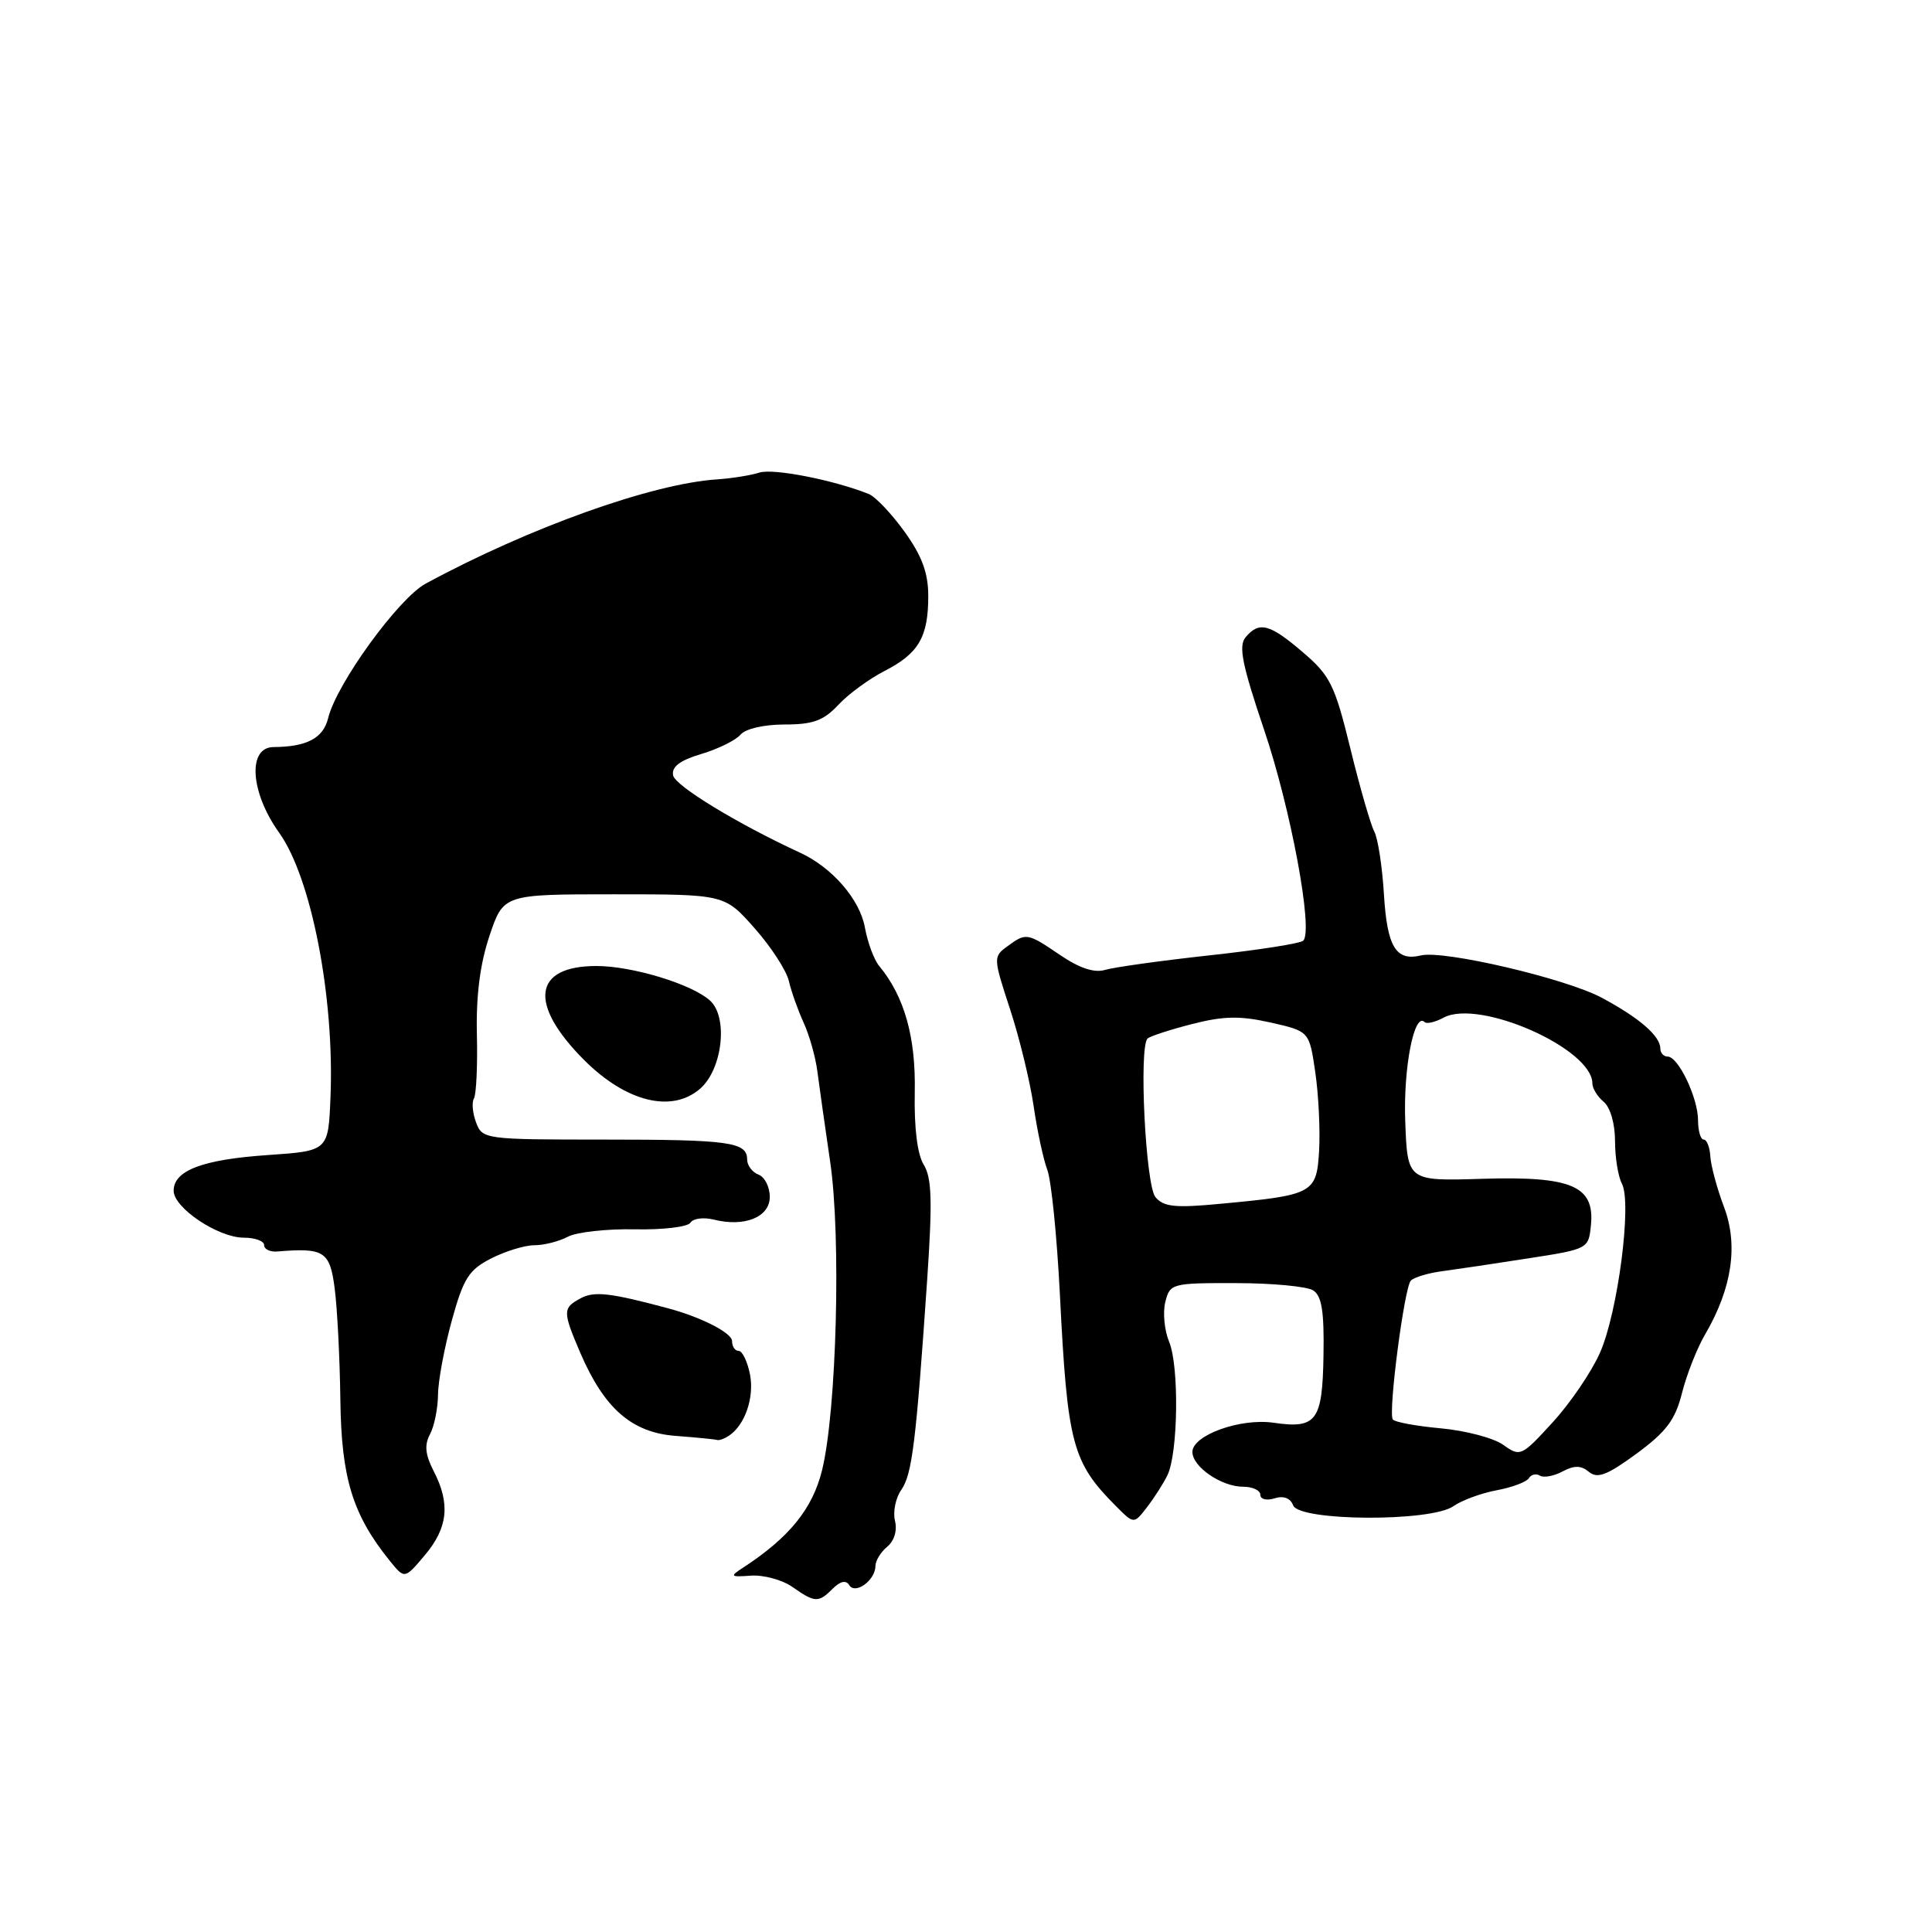 <?xml version="1.0" encoding="UTF-8" standalone="no"?>
<!DOCTYPE svg PUBLIC "-//W3C//DTD SVG 1.1//EN" "http://www.w3.org/Graphics/SVG/1.1/DTD/svg11.dtd" >
<svg xmlns="http://www.w3.org/2000/svg" xmlns:xlink="http://www.w3.org/1999/xlink" version="1.1" viewBox="0 0 256 256">
 <g >
 <path fill="currentColor"
d=" M 110.36 210.49 C 111.36 209.50 112.10 209.35 112.53 210.04 C 113.33 211.34 116.00 209.38 116.00 207.50 C 116.00 206.81 116.70 205.66 117.56 204.95 C 118.50 204.17 118.91 202.79 118.59 201.51 C 118.30 200.33 118.67 198.49 119.43 197.41 C 120.86 195.36 121.38 191.14 122.86 169.50 C 123.56 159.16 123.47 156.06 122.40 154.33 C 121.55 152.96 121.12 149.45 121.21 144.73 C 121.36 137.42 119.84 132.03 116.50 128.00 C 115.81 127.17 114.97 124.89 114.61 122.93 C 113.95 119.19 110.27 114.94 106.00 112.98 C 97.74 109.17 89.46 104.13 89.19 102.74 C 88.97 101.60 90.09 100.75 92.95 99.90 C 95.19 99.23 97.52 98.07 98.13 97.34 C 98.77 96.57 101.24 96.00 103.95 96.00 C 107.72 96.00 109.13 95.49 111.08 93.40 C 112.41 91.97 115.17 89.95 117.22 88.90 C 121.73 86.58 123.00 84.41 123.00 78.98 C 123.00 75.92 122.17 73.68 119.87 70.47 C 118.15 68.08 116.01 65.82 115.12 65.46 C 110.50 63.61 102.47 62.03 100.62 62.62 C 99.47 62.99 96.94 63.39 95.01 63.52 C 86.40 64.09 70.18 69.88 56.41 77.33 C 52.81 79.27 44.58 90.61 43.48 95.16 C 42.83 97.81 40.67 98.96 36.25 98.99 C 32.77 99.01 33.16 105.00 36.99 110.34 C 41.26 116.30 44.34 132.16 43.79 145.44 C 43.50 152.50 43.50 152.50 35.50 153.05 C 26.83 153.64 23.00 155.10 23.01 157.79 C 23.02 160.06 28.92 164.00 32.31 164.00 C 33.79 164.00 35.00 164.44 35.00 164.99 C 35.00 165.53 35.79 165.91 36.75 165.83 C 42.96 165.31 43.72 165.80 44.35 170.75 C 44.69 173.36 45.03 180.00 45.10 185.50 C 45.23 195.88 46.73 200.75 51.70 206.88 C 53.62 209.24 53.62 209.24 56.31 206.05 C 59.36 202.42 59.69 199.24 57.47 194.94 C 56.35 192.77 56.21 191.47 56.97 190.06 C 57.54 189.00 58.02 186.64 58.04 184.82 C 58.05 182.99 58.88 178.57 59.86 175.00 C 61.41 169.38 62.12 168.26 65.08 166.75 C 66.96 165.79 69.54 165.00 70.82 165.00 C 72.09 165.00 74.08 164.49 75.23 163.88 C 76.38 163.26 80.37 162.82 84.10 162.89 C 87.82 162.97 91.15 162.57 91.49 162.01 C 91.84 161.45 93.22 161.27 94.56 161.60 C 98.66 162.63 102.00 161.28 102.00 158.59 C 102.00 157.28 101.33 155.95 100.50 155.64 C 99.67 155.32 99.00 154.42 99.00 153.64 C 99.00 151.32 96.66 151.00 79.89 151.00 C 64.26 151.00 63.92 150.95 63.09 148.75 C 62.62 147.51 62.49 146.07 62.80 145.55 C 63.11 145.02 63.29 141.20 63.19 137.05 C 63.07 131.95 63.61 127.72 64.86 124.00 C 66.71 118.50 66.71 118.50 81.36 118.50 C 96.02 118.50 96.02 118.50 99.99 123.00 C 102.18 125.47 104.22 128.62 104.53 130.00 C 104.85 131.38 105.73 133.85 106.48 135.50 C 107.24 137.15 108.07 140.07 108.31 142.00 C 108.56 143.93 109.32 149.29 110.00 153.93 C 111.47 163.87 110.86 186.93 108.93 194.80 C 107.67 199.93 104.58 203.74 98.42 207.75 C 96.67 208.89 96.77 208.98 99.52 208.78 C 101.19 208.67 103.65 209.34 105.00 210.28 C 107.99 212.38 108.46 212.40 110.36 210.49 Z  M 154.68 195.50 C 156.11 192.60 156.26 181.05 154.92 177.81 C 154.29 176.29 154.06 173.91 154.41 172.52 C 155.02 170.07 155.27 170.00 163.77 170.02 C 168.57 170.02 173.18 170.46 174.00 170.98 C 175.14 171.71 175.47 173.77 175.37 179.58 C 175.23 188.31 174.45 189.35 168.75 188.52 C 164.36 187.88 158.00 190.17 158.00 192.39 C 158.00 194.36 161.85 197.00 164.72 197.00 C 165.98 197.00 167.00 197.48 167.00 198.07 C 167.00 198.66 167.84 198.87 168.88 198.54 C 170.07 198.16 170.98 198.50 171.35 199.47 C 172.16 201.58 189.59 201.68 192.58 199.58 C 193.69 198.80 196.27 197.85 198.31 197.47 C 200.35 197.09 202.27 196.37 202.58 195.87 C 202.89 195.37 203.55 195.22 204.05 195.53 C 204.55 195.84 205.90 195.59 207.04 194.98 C 208.59 194.15 209.49 194.16 210.54 195.03 C 211.66 195.97 212.96 195.47 216.86 192.61 C 220.81 189.70 221.98 188.14 222.88 184.56 C 223.50 182.11 224.87 178.63 225.94 176.81 C 229.50 170.71 230.35 165.00 228.45 159.96 C 227.52 157.51 226.71 154.49 226.63 153.25 C 226.56 152.01 226.16 151.00 225.75 151.00 C 225.34 151.00 225.00 149.85 225.00 148.45 C 225.00 145.48 222.39 140.00 220.97 140.00 C 220.44 140.00 220.00 139.52 220.00 138.93 C 220.00 137.27 217.19 134.85 212.21 132.19 C 207.42 129.64 191.30 125.87 188.28 126.60 C 184.97 127.39 183.81 125.49 183.38 118.54 C 183.16 114.84 182.58 111.07 182.09 110.16 C 181.61 109.25 180.18 104.30 178.93 99.18 C 176.87 90.76 176.26 89.52 172.64 86.43 C 168.23 82.65 166.84 82.29 165.04 84.45 C 164.09 85.60 164.59 88.09 167.50 96.70 C 171.05 107.19 174.04 123.29 172.69 124.64 C 172.33 125.01 166.73 125.89 160.26 126.59 C 153.79 127.30 147.56 128.17 146.41 128.52 C 145.02 128.94 143.04 128.29 140.52 126.58 C 136.10 123.58 135.98 123.56 133.47 125.40 C 131.60 126.76 131.61 126.93 133.83 133.70 C 135.08 137.50 136.48 143.28 136.96 146.55 C 137.43 149.82 138.25 153.62 138.77 155.00 C 139.30 156.38 140.05 163.80 140.44 171.50 C 141.44 191.39 142.07 193.74 147.87 199.57 C 150.25 201.96 150.25 201.96 151.97 199.73 C 152.92 198.50 154.14 196.60 154.68 195.50 Z  M 96.60 190.23 C 98.73 188.81 99.98 185.13 99.37 182.08 C 99.03 180.39 98.36 179.00 97.88 179.00 C 97.39 179.00 97.00 178.42 97.00 177.70 C 97.00 176.62 92.90 174.52 88.50 173.35 C 80.90 171.31 78.75 171.06 76.96 172.02 C 74.54 173.31 74.54 173.76 76.88 179.23 C 80.06 186.63 83.70 189.82 89.50 190.26 C 92.25 190.47 94.72 190.71 95.00 190.80 C 95.28 190.90 96.00 190.64 96.60 190.23 Z  M 92.78 144.25 C 95.74 141.67 96.51 134.77 94.08 132.58 C 91.68 130.40 83.78 128.00 79.03 128.00 C 70.63 128.00 69.98 133.03 77.42 140.48 C 82.98 146.03 89.04 147.52 92.78 144.25 Z  M 199.19 191.45 C 197.92 190.54 194.19 189.56 190.91 189.26 C 187.63 188.96 184.77 188.43 184.55 188.08 C 183.93 187.08 186.08 170.60 186.94 169.69 C 187.37 169.25 189.24 168.68 191.11 168.44 C 192.97 168.19 198.10 167.43 202.50 166.74 C 210.46 165.51 210.50 165.48 210.81 162.31 C 211.31 157.13 208.24 155.83 196.34 156.20 C 186.50 156.50 186.50 156.50 186.20 148.57 C 185.94 141.48 187.39 134.05 188.77 135.43 C 189.04 135.71 190.18 135.44 191.29 134.84 C 196.02 132.32 211.00 138.95 211.00 143.57 C 211.00 144.22 211.68 145.32 212.50 146.00 C 213.37 146.72 214.00 148.90 214.00 151.19 C 214.00 153.36 214.41 155.90 214.91 156.84 C 216.26 159.36 214.38 173.90 212.00 179.26 C 210.89 181.77 208.08 185.91 205.74 188.46 C 201.61 192.98 201.44 193.06 199.19 191.45 Z  M 153.10 158.62 C 151.80 157.05 150.89 138.80 152.05 137.62 C 152.36 137.31 155.00 136.45 157.92 135.70 C 162.13 134.62 164.30 134.58 168.36 135.49 C 173.49 136.65 173.49 136.65 174.28 142.07 C 174.72 145.06 174.94 149.72 174.79 152.43 C 174.46 158.14 174.06 158.36 161.70 159.51 C 155.71 160.08 154.18 159.92 153.10 158.62 Z "/>
</g>
</svg>